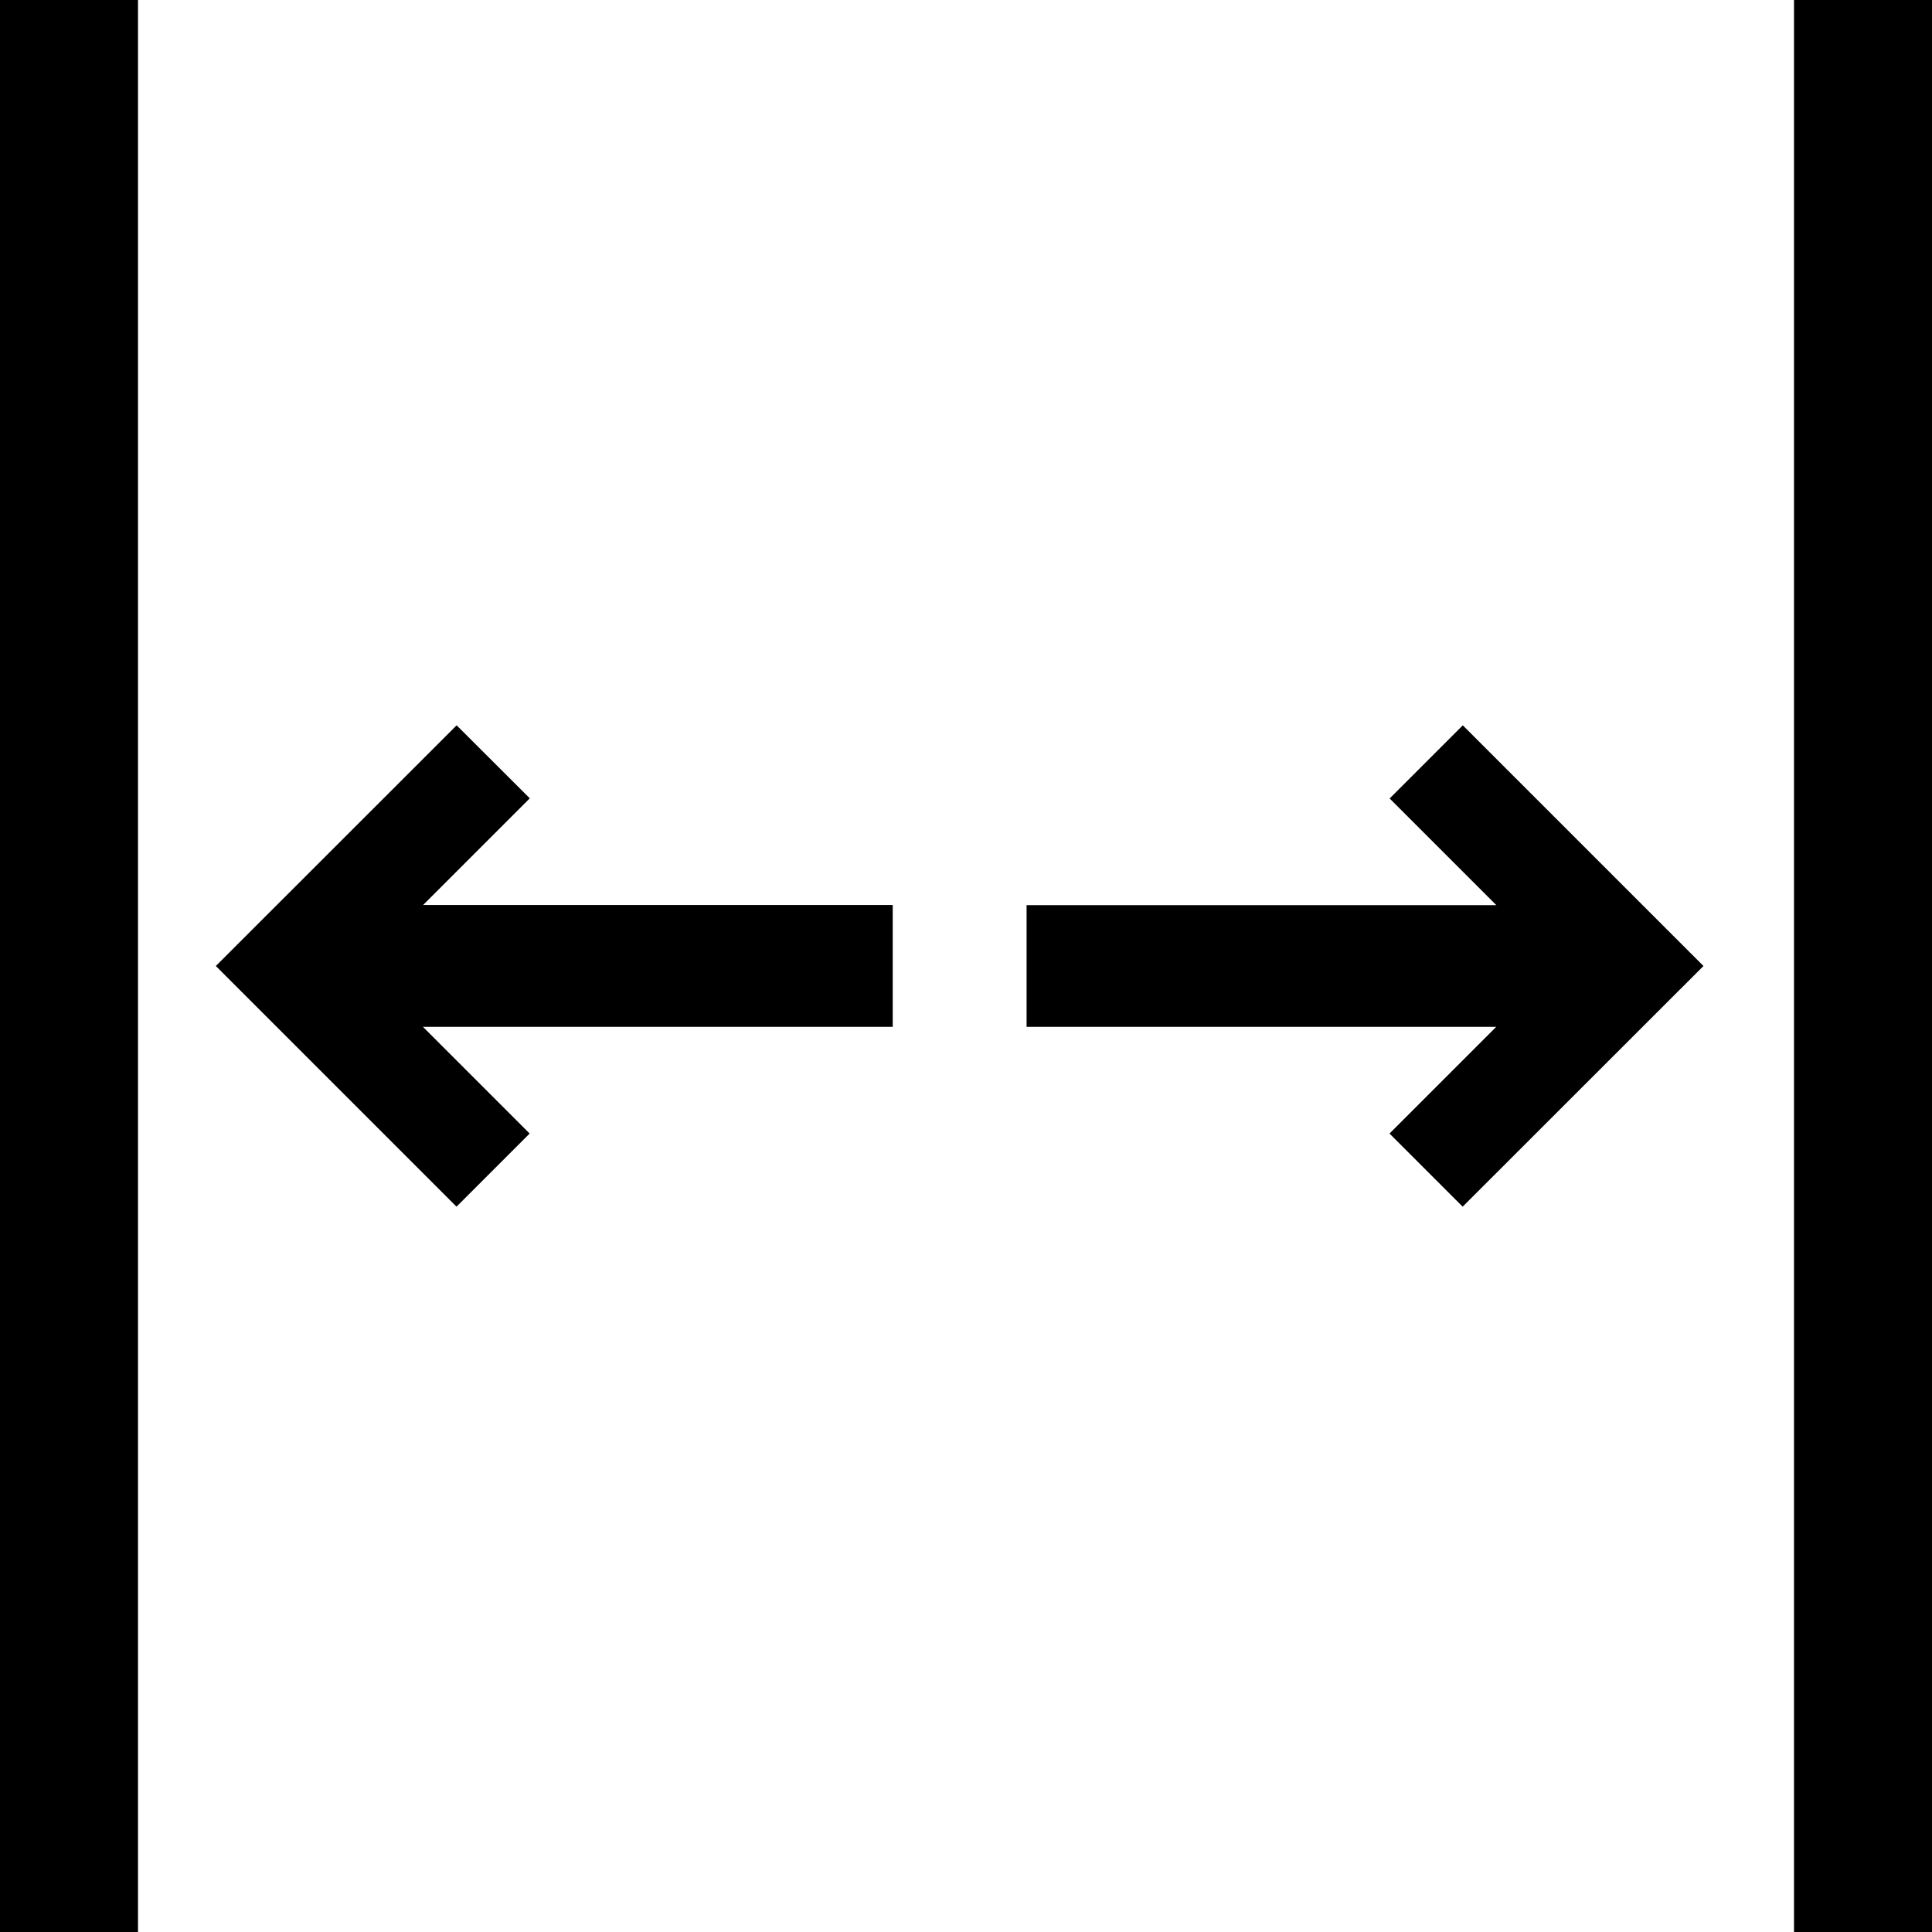 <?xml version="1.0" encoding="utf-8"?>

<!--
 ~   Copyright (c) 2018, WSO2 Inc. (http://www.wso2.org) All Rights Reserved.
 ~
 *   WSO2 Inc. licenses this file to you under the Apache License,
 *  Version 2.0 (the "License"); you may not use this file except
 *  in compliance with the License.
 *  You may obtain a copy of the License at
 *
 *  http://www.apache.org/licenses/LICENSE-2.0
 *
 *  Unless required by applicable law or agreed to in writing,
 *  software distributed under the License is distributed on an
 *  "AS IS" BASIS, WITHOUT WARRANTIES OR CONDITIONS OF ANY
 *  KIND, either express or implied.  See the License for the
 *  specific language governing permissions and limitations
 *  under the License.
-->

<svg version="1.1" id="window" xmlns="http://www.w3.org/2000/svg" xmlns:xlink="http://www.w3.org/1999/xlink" x="0px"
	 y="0px" viewBox="0 0 14 14" style="enable-background:new 0 0 14 14;" xml:space="preserve">
<path d="M1,14H0V0h1V14z M14,0h-1v14h1V0z M7.439,6.558v0.883h3.403l-0.773,0.773l0.53,0.53
	L12.344,7l-1.744-1.744l-0.53,0.53l0.773,0.773H7.439z M3.066,6.558l0.773-0.773
	L3.309,5.256L1.564,7l1.744,1.744l0.53-0.53l-0.773-0.773H6.469V6.558H3.066z"/>
</svg>

